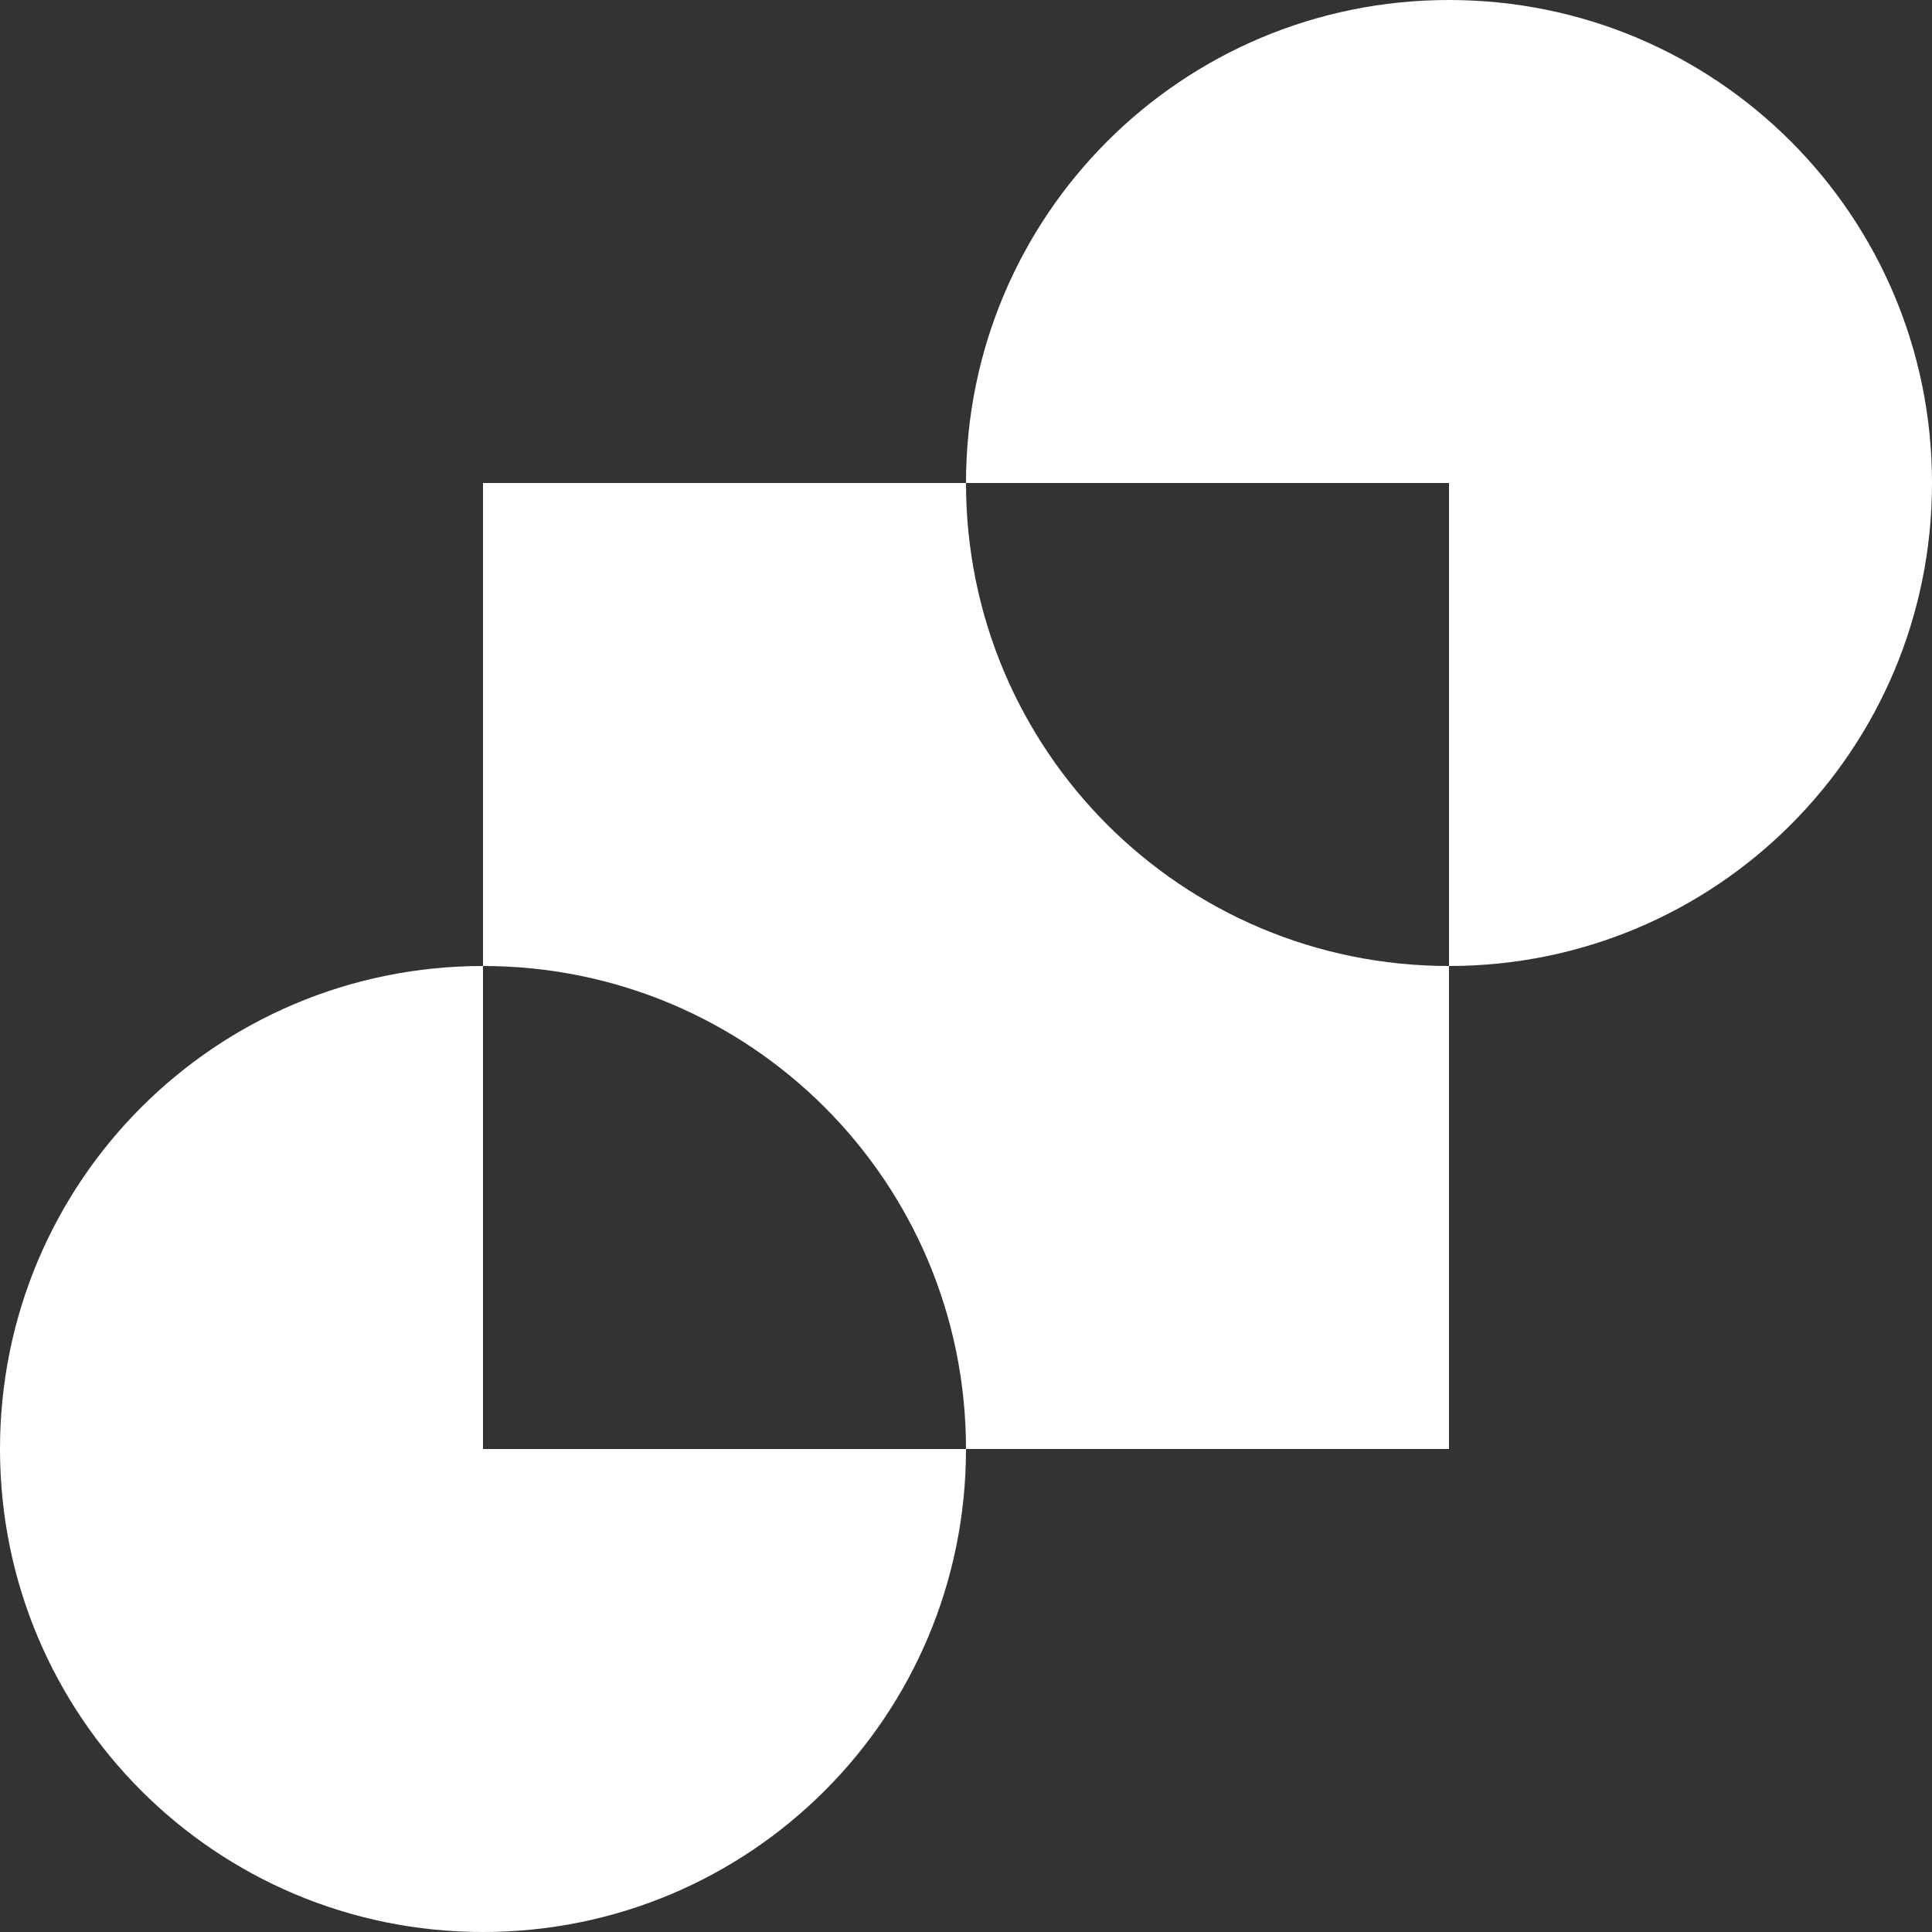 <svg width="64" height="64" viewBox="0 0 64 64" fill="none" xmlns="http://www.w3.org/2000/svg">
    <rect x="0" y="0" width="64" height="64" fill="#333333" stroke="none"/>
    <path fill-rule="evenodd" clip-rule="evenodd"
        d="M32 16C32 7.147 39.147 0 48 0C56.853 0 64 7.147 64 16C64 24.853 56.853 32 48 32V48H32C32 39.147 24.853 32 16 32V48L32 48C32 56.853 24.853 64 16 64C7.147 64 0 56.853 0 48C0 39.147 7.147 32 16 32V16H32ZM48 32V16H32C32 24.853 39.147 32 48 32Z"
        fill="white" />
</svg>